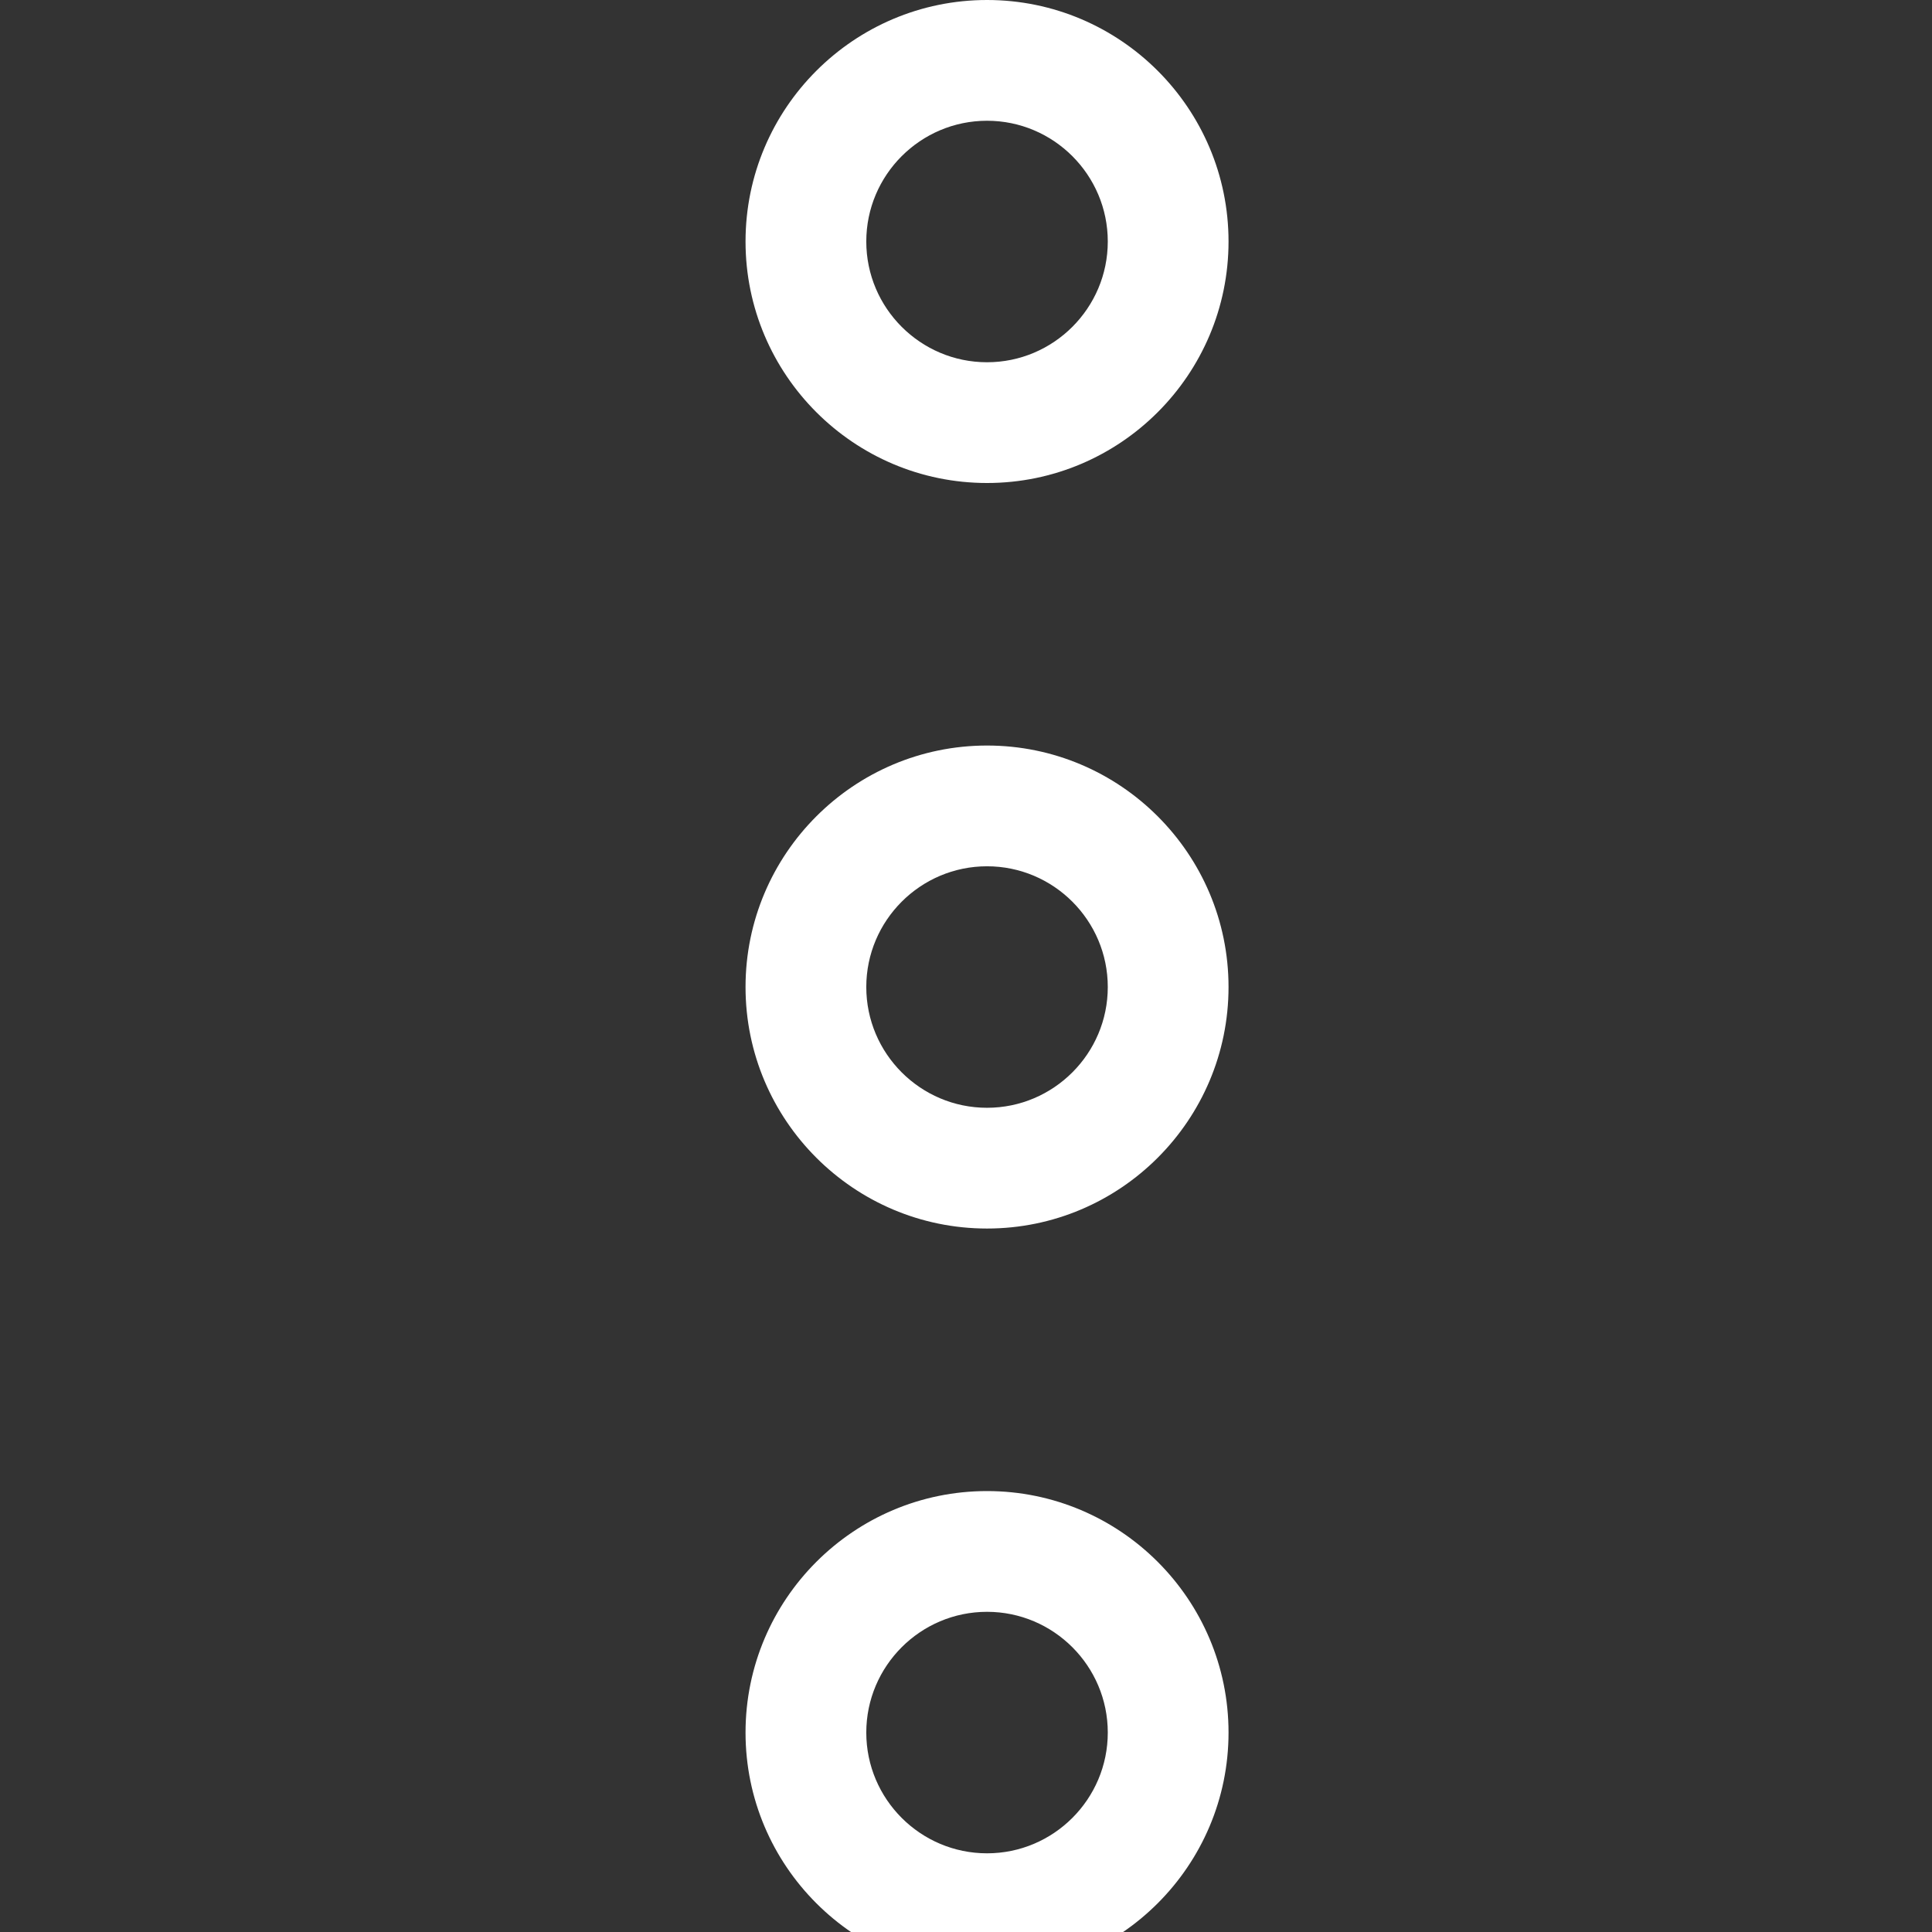 <svg id="fi_2089706" fill="#ffffff" enable-background="new 0 0 551.13 551.13" height="512" viewBox="0 0 551.13 551.13" width="512" xmlns="http://www.w3.org/2000/svg"><rect x="0" y="0" width="551.13" height="551.13" fill="#333333" stroke="none"/><path id="path-1_20_" d="m275.565 137.783c-37.995 0-68.891-30.897-68.891-68.891 0-37.995 30.897-68.892 68.891-68.892 37.995 0 68.891 30.897 68.891 68.891 0 37.995-30.896 68.892-68.891 68.892zm0-103.337c-18.989 0-34.446 15.457-34.446 34.446s15.457 34.446 34.446 34.446 34.446-15.457 34.446-34.446-15.457-34.446-34.446-34.446z" transform="translate(6)"></path><path id="path-1_19_" d="m275.565 344.456c-37.995 0-68.891-30.897-68.891-68.891 0-37.995 30.897-68.891 68.891-68.891 37.995 0 68.891 30.897 68.891 68.891 0 37.995-30.896 68.891-68.891 68.891zm0-103.337c-18.989 0-34.446 15.457-34.446 34.446s15.457 34.446 34.446 34.446 34.446-15.457 34.446-34.446-15.457-34.446-34.446-34.446z" transform="translate(6 6)"></path><path id="path-1_18_" d="m275.565 551.13c-37.995 0-68.891-30.897-68.891-68.891 0-37.995 30.897-68.891 68.891-68.891 37.995 0 68.891 30.897 68.891 68.891s-30.896 68.891-68.891 68.891zm0-103.337c-18.989 0-34.446 15.457-34.446 34.446s15.457 34.446 34.446 34.446 34.446-15.457 34.446-34.446-15.457-34.446-34.446-34.446z" transform="translate(6 12)"></path></svg>